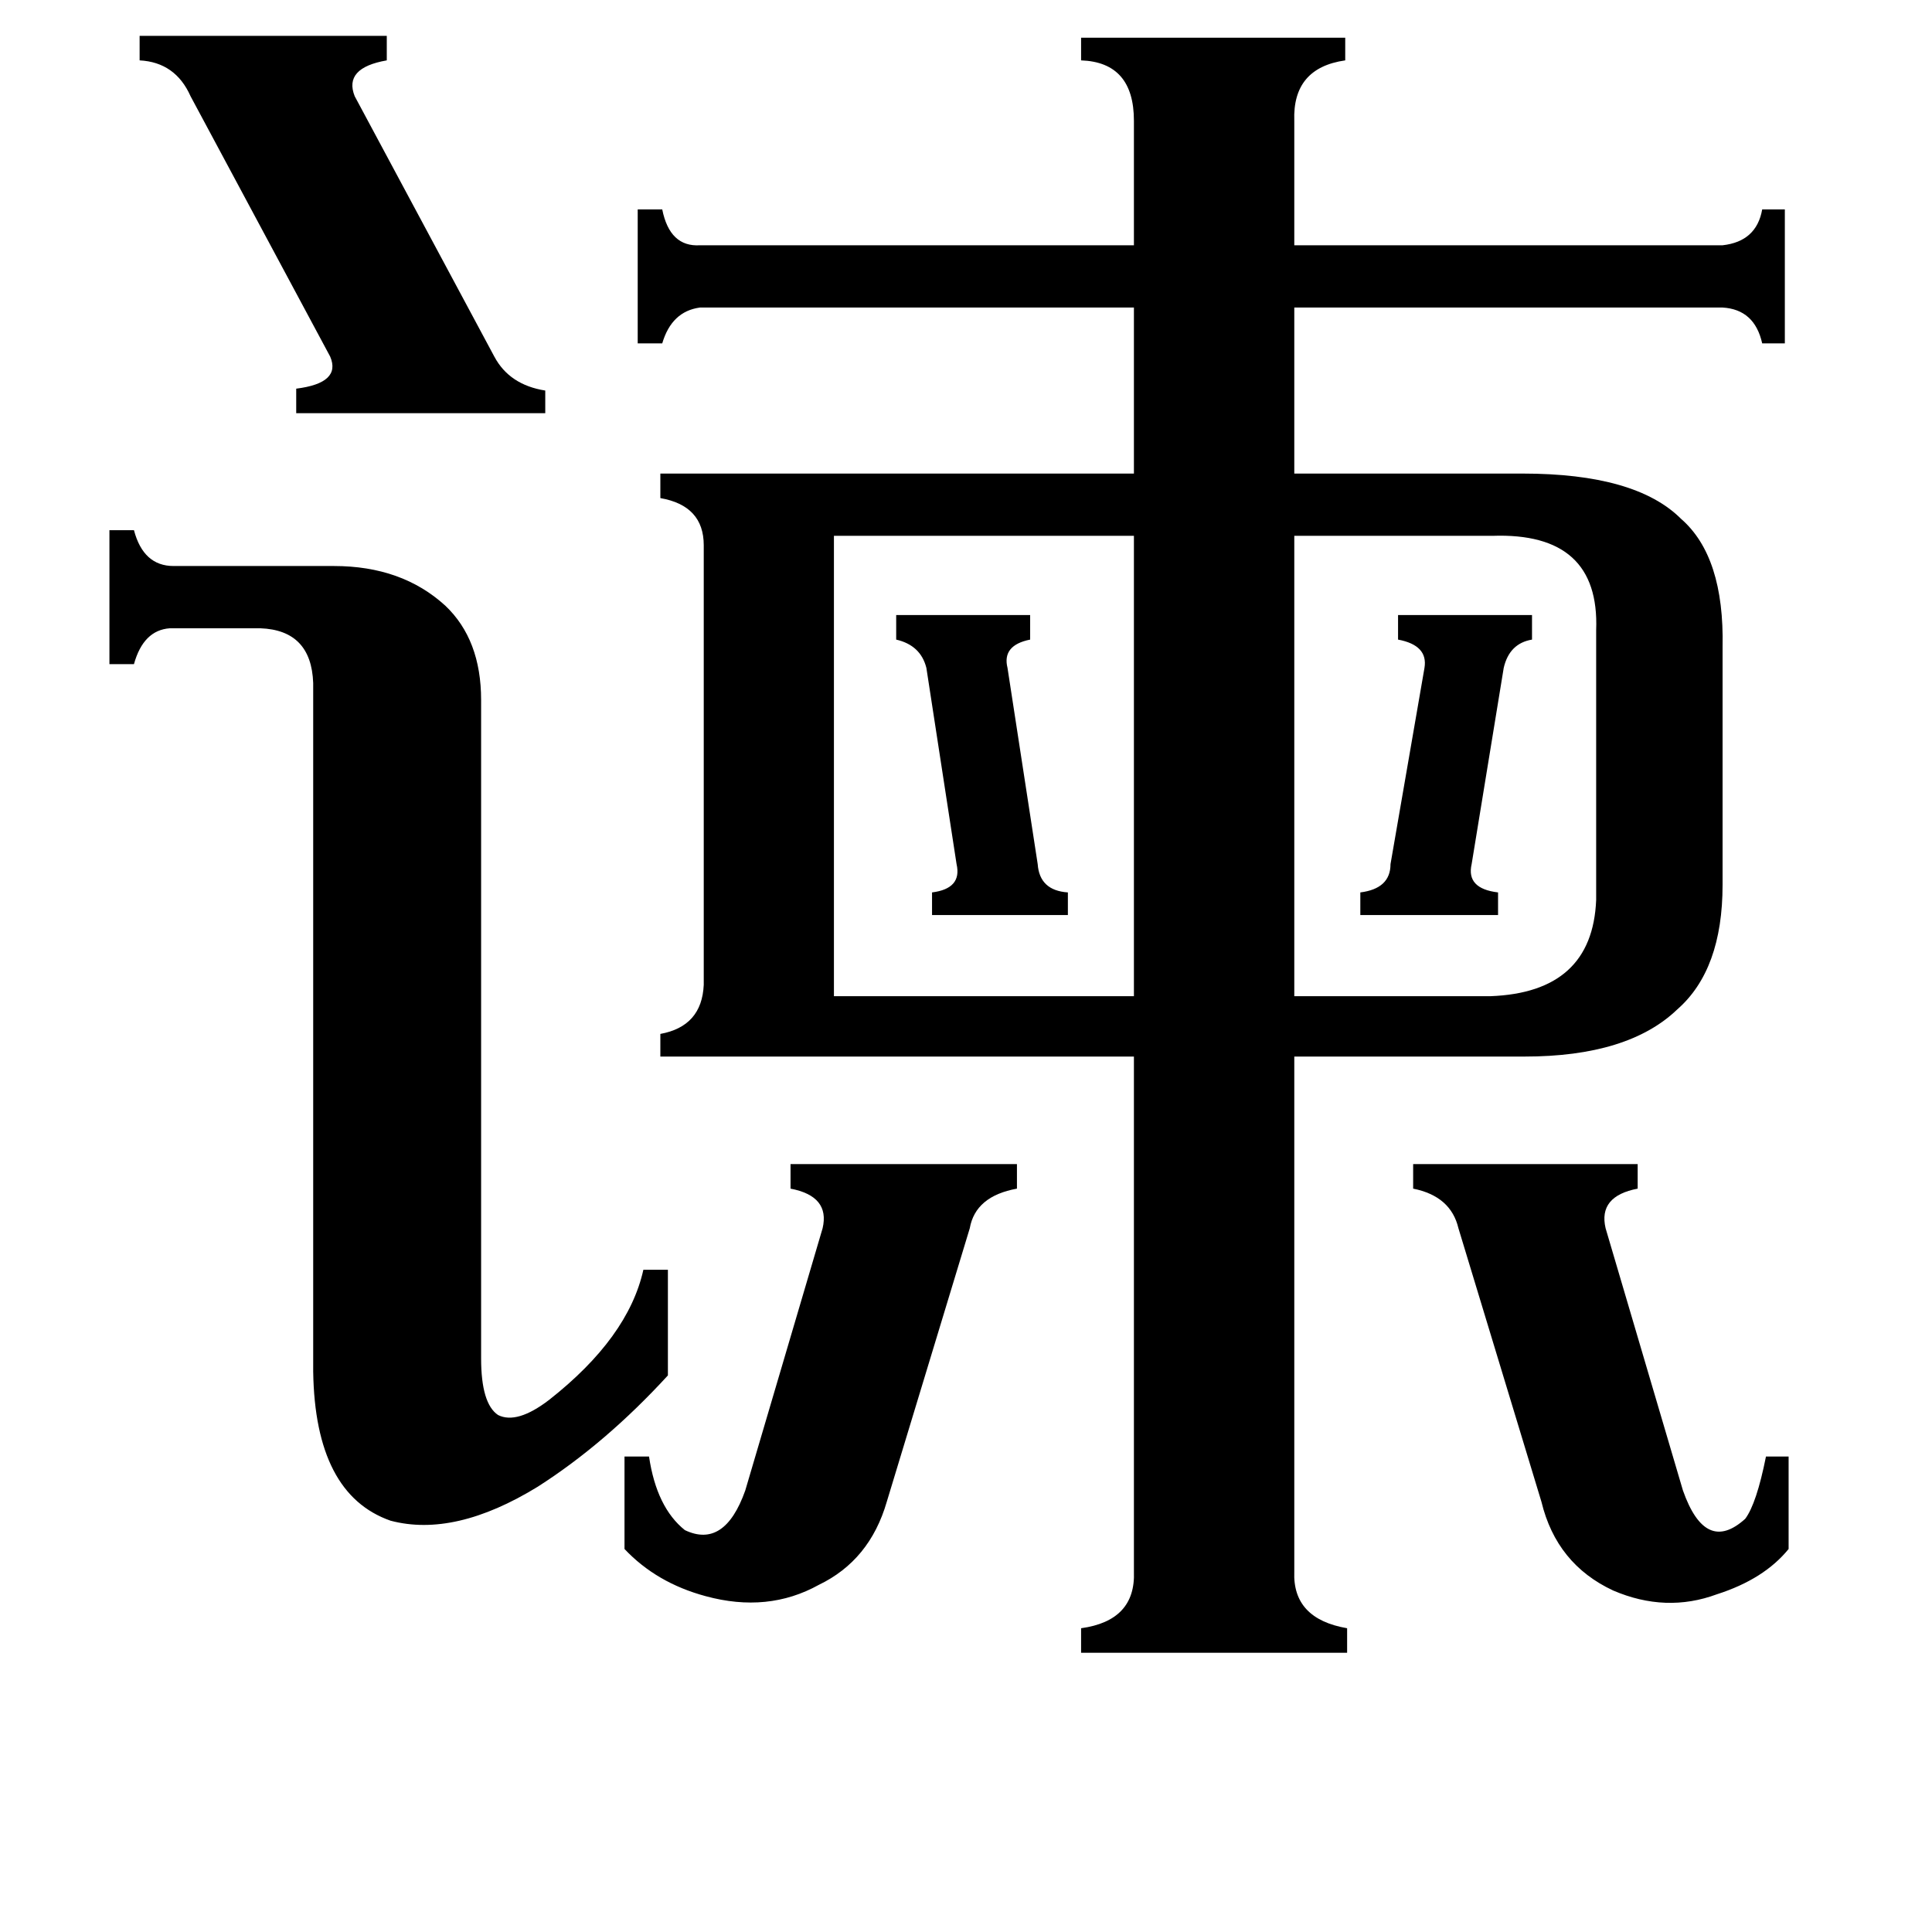 <svg xmlns="http://www.w3.org/2000/svg" viewBox="0 -800 1024 1024">
	<path fill="#000000" d="M721 -327Q737 -329 737 -342L755 -446Q757 -458 741 -461V-474H812V-461Q800 -459 797 -446L780 -342Q777 -329 794 -327V-315H721ZM475 -474H546V-461Q531 -458 534 -446L550 -342Q551 -328 566 -327V-315H494V-327Q510 -329 507 -342L491 -446Q488 -458 475 -461ZM74 -781H205V-768Q182 -764 188 -749L262 -611Q270 -596 289 -593V-581H157V-594Q181 -597 175 -611L101 -749Q93 -767 74 -768ZM749 -183H868V-170Q847 -166 851 -149L892 -10Q904 24 925 5Q931 -3 936 -28H948V21Q935 37 910 45Q883 55 855 43Q825 29 817 -4L773 -149Q769 -166 749 -170ZM331 -28H344Q348 -1 363 11Q384 21 395 -10L436 -149Q440 -166 419 -170V-183H539V-170Q517 -166 514 -149L470 -4Q461 27 434 40Q407 55 374 46Q348 39 331 21ZM790 -272Q844 -274 846 -323V-466Q848 -518 791 -516H686V-272ZM442 -516V-272H601V-516ZM166 -438Q165 -466 138 -467H90Q76 -466 71 -448H58V-519H71Q76 -500 92 -500H177Q213 -500 236 -479Q255 -461 255 -429V-80Q255 -56 264 -50Q274 -45 291 -58Q333 -91 341 -127H354V-71Q321 -35 285 -12Q241 15 207 6Q167 -8 166 -73ZM686 33Q685 58 714 63V76H573V63Q602 59 601 33V-240H350V-252Q372 -256 373 -278V-511Q373 -532 350 -536V-549H601V-637H371Q356 -635 351 -618H338V-689H351Q355 -669 371 -670H601V-736Q601 -767 573 -768V-780H713V-768Q685 -764 686 -736V-670H913Q931 -672 934 -689H946V-618H934Q930 -636 913 -637H686V-549H807Q867 -549 891 -525Q914 -505 913 -457V-331Q913 -286 889 -265Q863 -240 808 -240H686Z"/>
</svg>